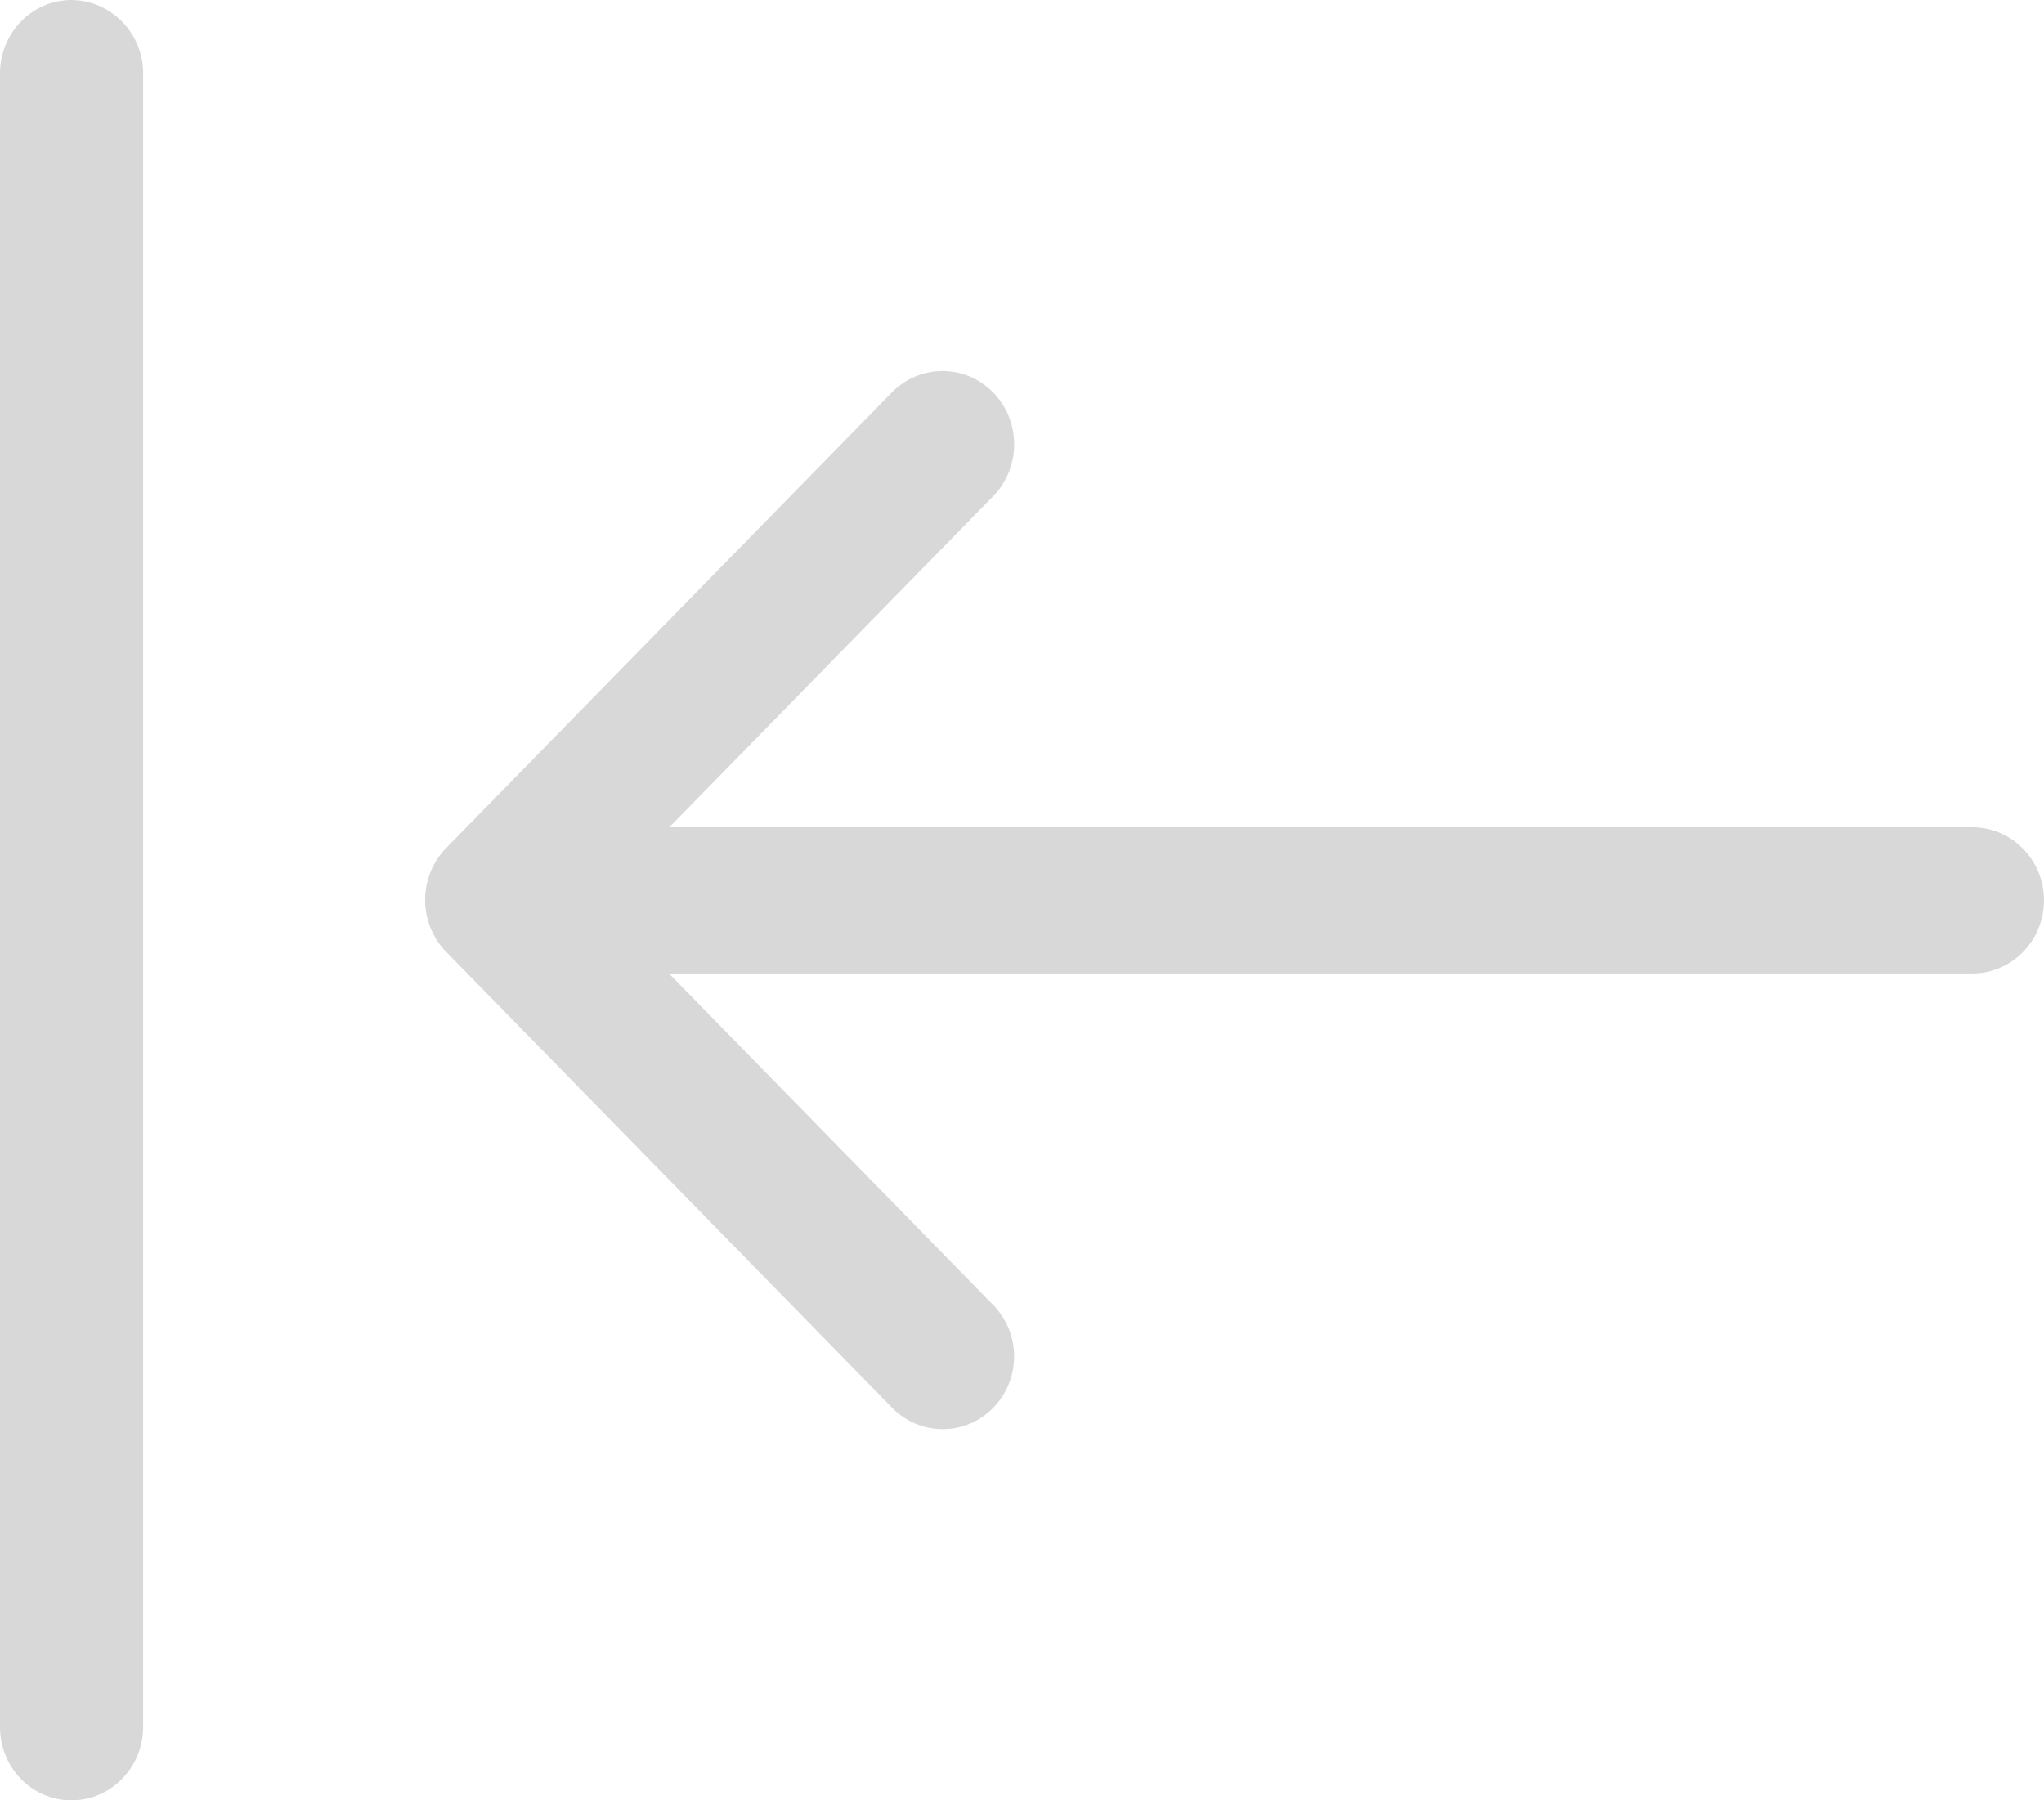 <svg xmlns="http://www.w3.org/2000/svg" width="42" height="37"><path fill-rule="evenodd" fill="#d8d8d8" d="M40.525 20.008h-26.779l6.654 6.804c.583.587.583 1.534.008 2.122-.283.289-.66.438-1.037.438-.378 0-.755-.149-1.038-.438l-9.167-9.373c-.574-.588-.574-1.543 0-2.131l9.159-9.364c.574-.587 1.509-.587 2.083 0 .575.587.575 1.543 0 2.131l-6.654 6.803h26.771c.815 0 1.475.676 1.475 1.5 0 .833-.66 1.508-1.475 1.508zm-39.059 16.992c-.814 0-1.466-.675-1.466-1.508v-33.984c0-.833.66-1.508 1.466-1.508.815.008 1.475.675 1.475 1.508v33.984c0 .833-.66 1.508-1.475 1.508z"/></svg>
